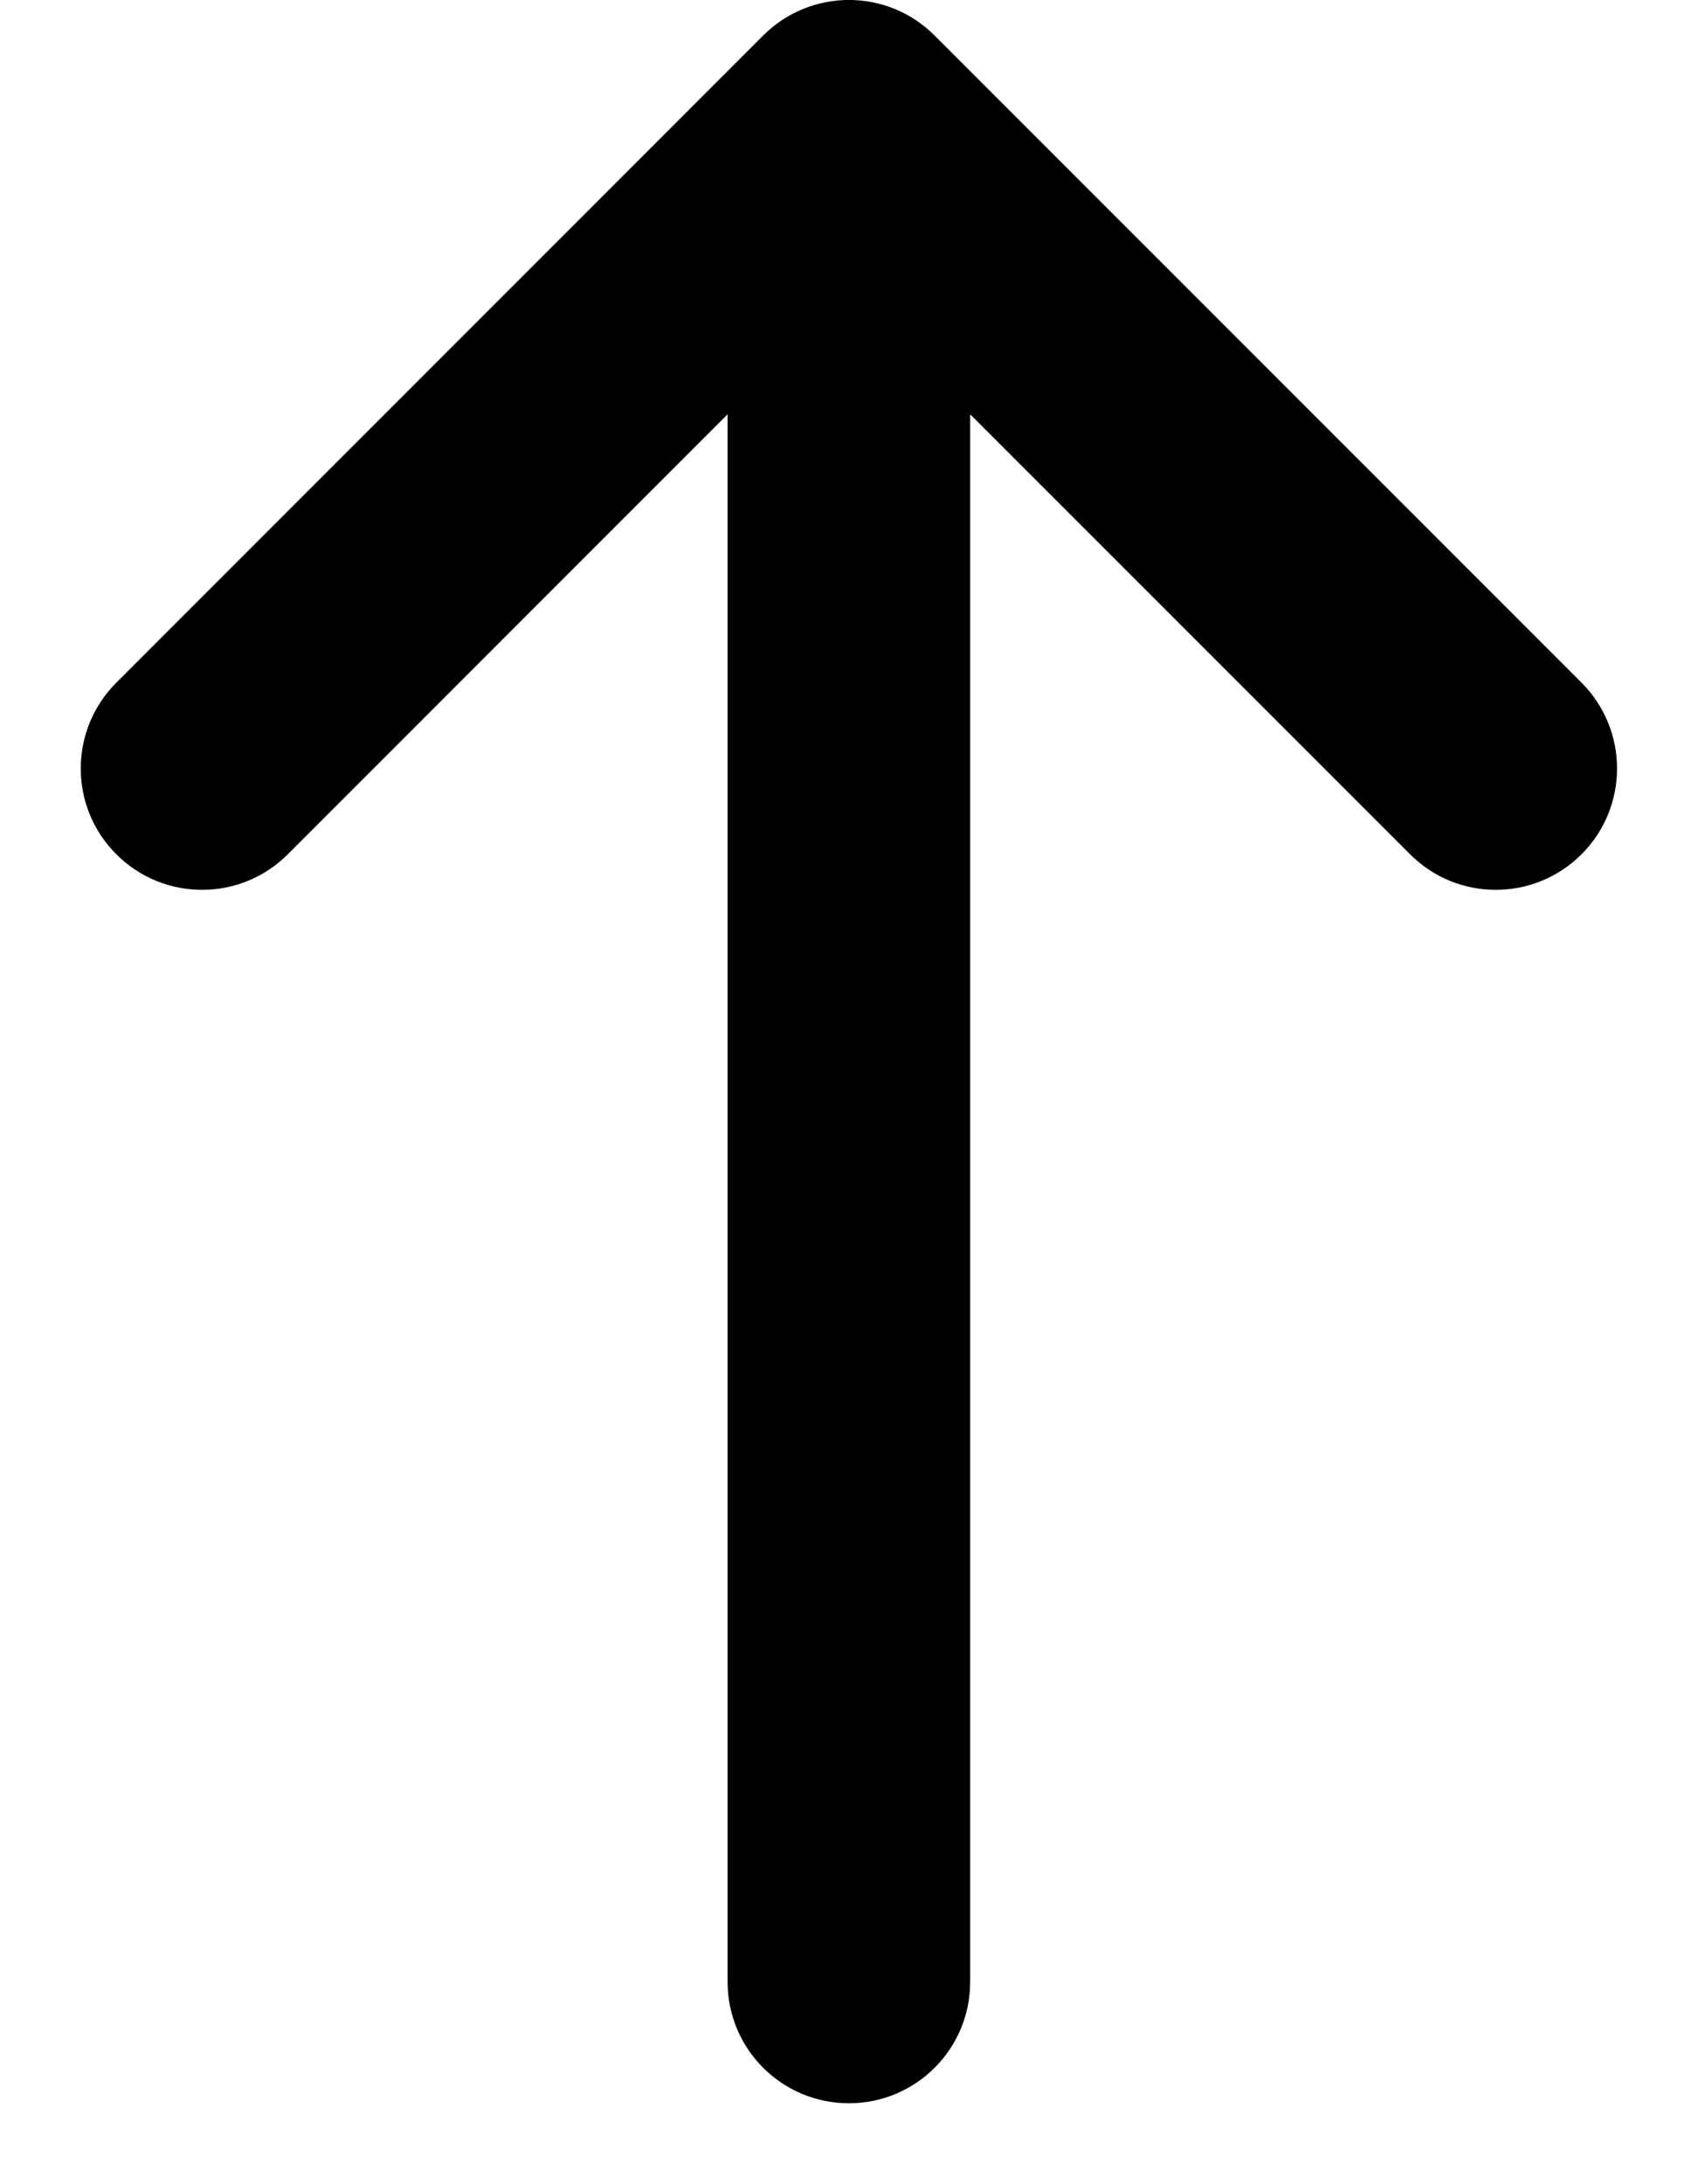 <svg width="14" height="18" viewBox="0 0 14 18" fill="none" xmlns="http://www.w3.org/2000/svg">
<path d="M2.373 7.04C1.983 7.431 1.349 7.431 0.959 7.04C0.568 6.65 0.568 6.017 0.959 5.626L6.292 0.293C6.683 -0.098 7.316 -0.098 7.706 0.293L13.04 5.626C13.43 6.017 13.43 6.65 13.04 7.04C12.649 7.431 12.016 7.431 11.626 7.04L7.999 3.414L7.999 16.333C7.999 16.886 7.552 17.333 6.999 17.333C6.447 17.333 5.999 16.886 5.999 16.333L5.999 3.414L2.373 7.04Z" fill="black"/>
</svg>
